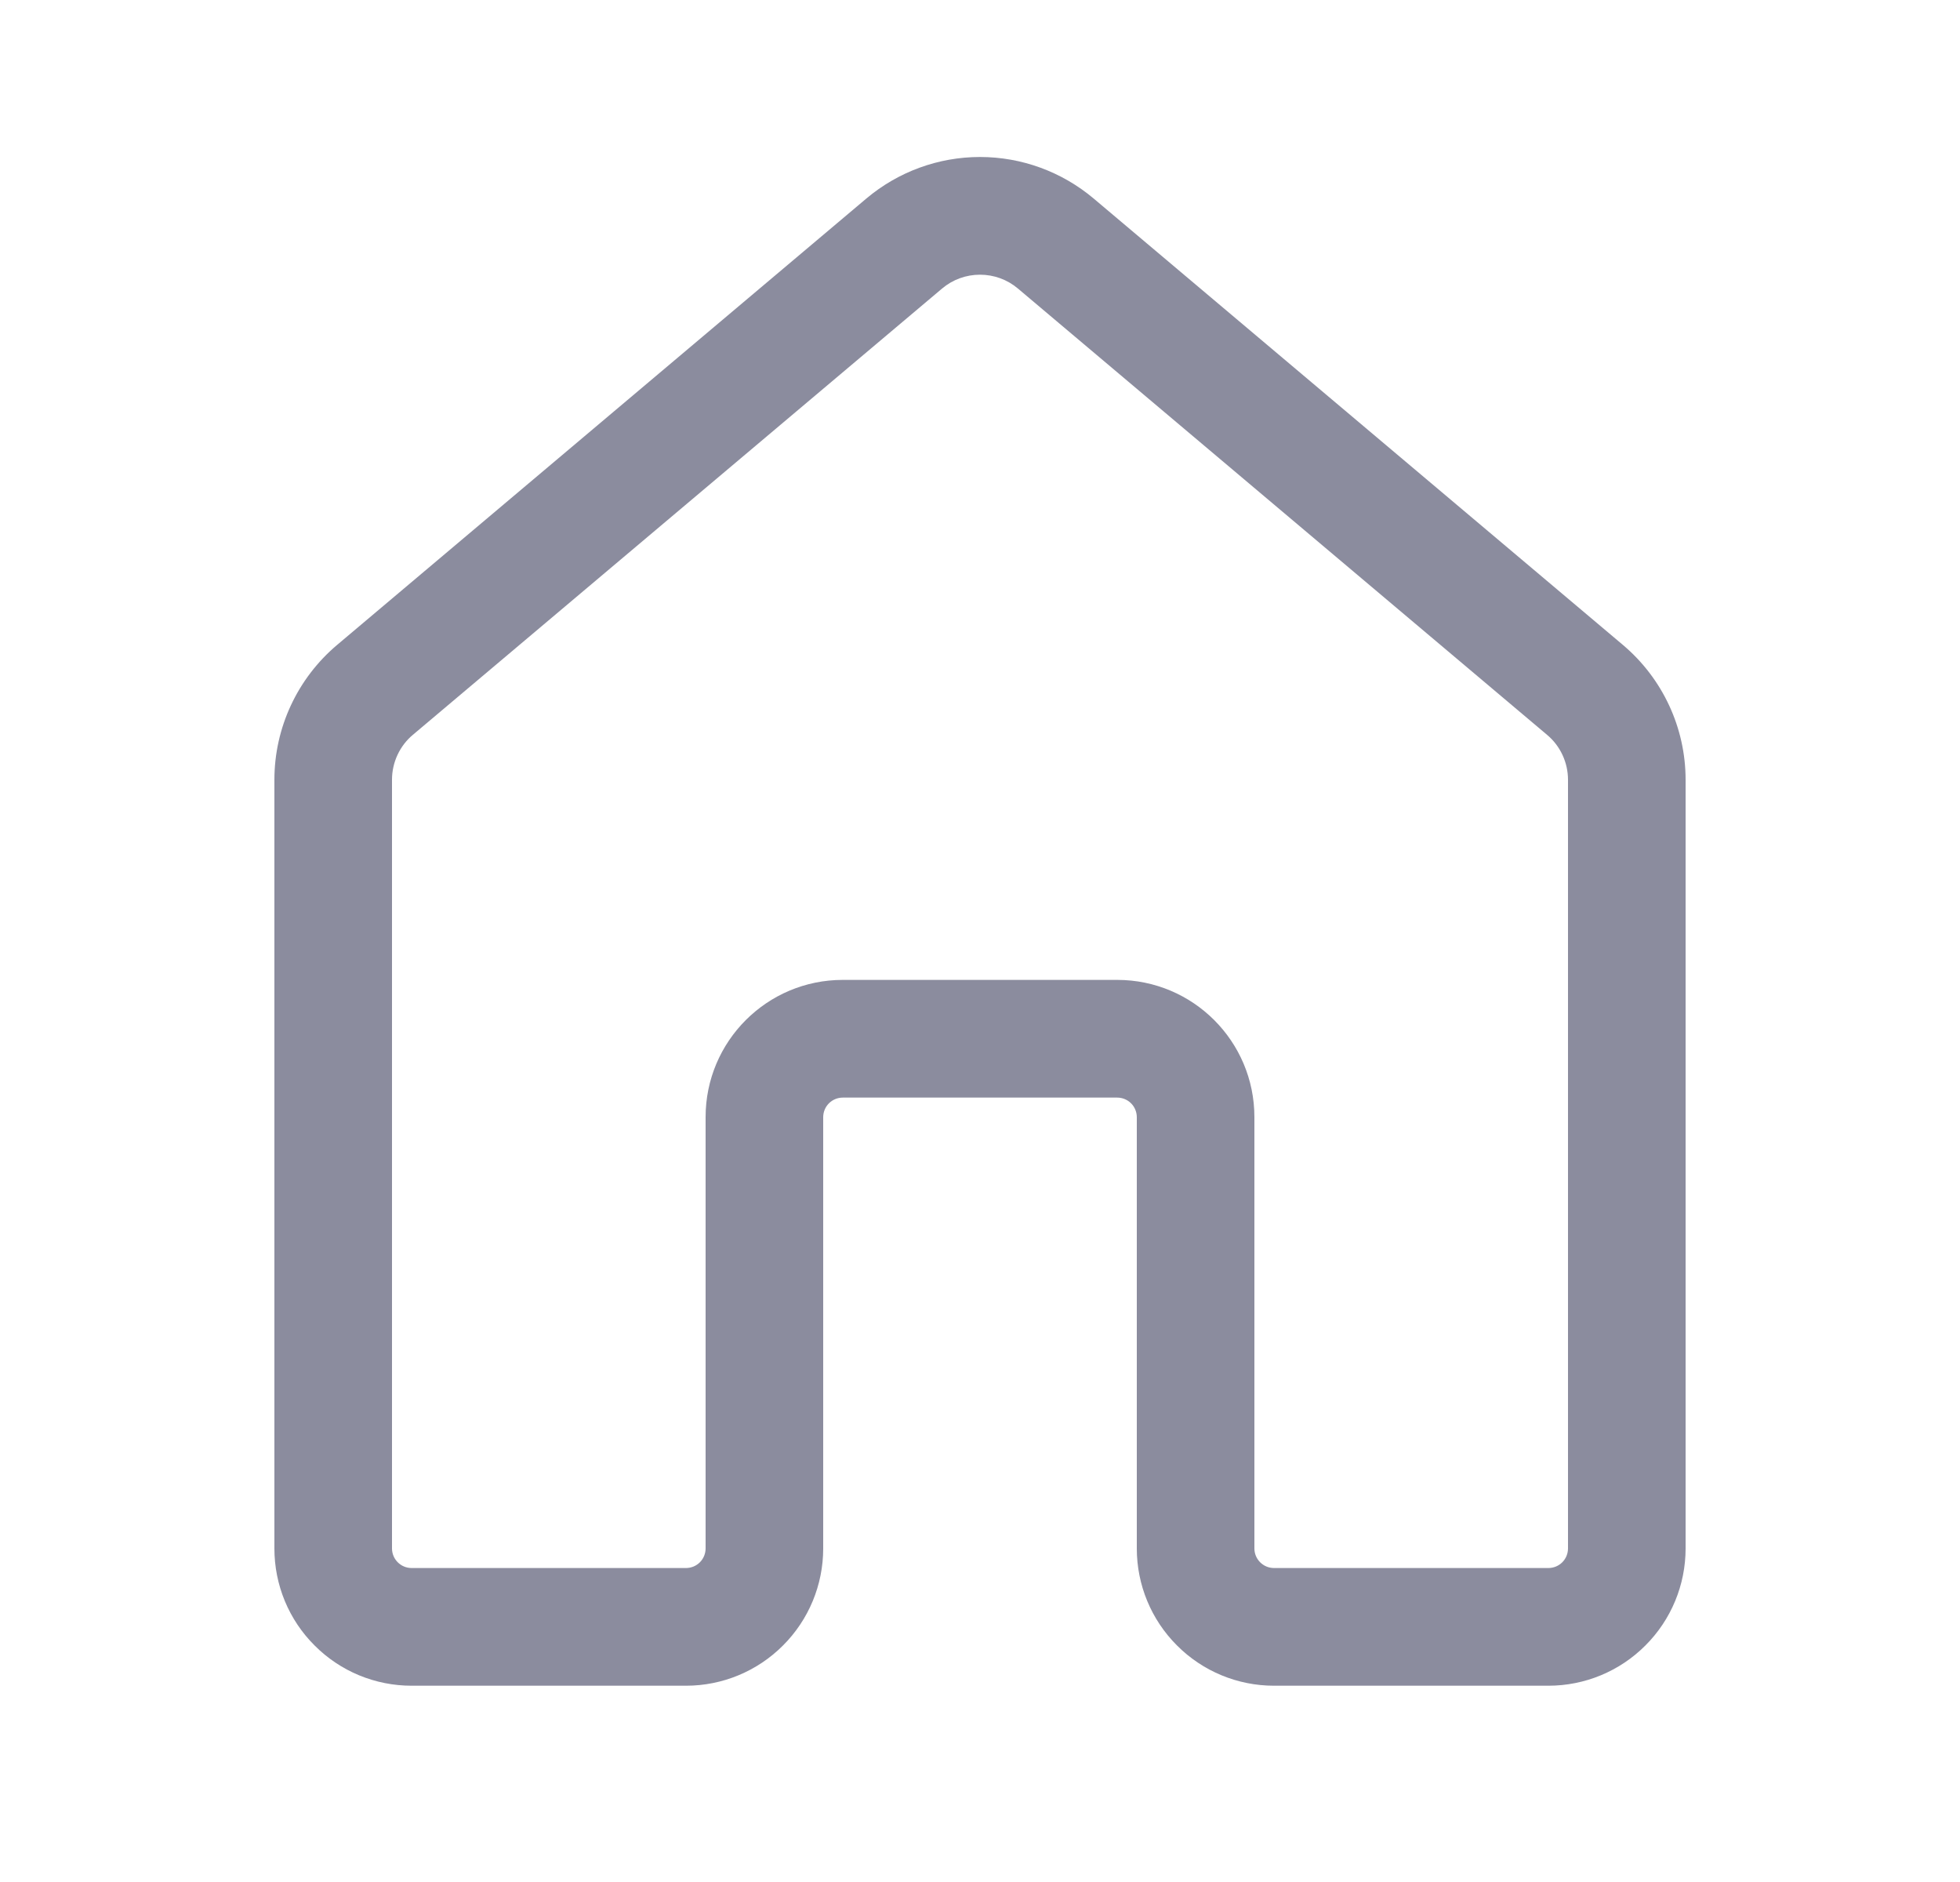 <svg width="25" height="24" viewBox="0 0 25 24" fill="none" xmlns="http://www.w3.org/2000/svg">
<g id="home_regular">
<path id="Vector" d="M11.05 2.532C11.456 2.19 11.969 2.002 12.5 2.002C13.031 2.002 13.544 2.19 13.95 2.532L20.7 8.224C21.207 8.652 21.5 9.281 21.5 9.944V19.747C21.5 20.211 21.316 20.656 20.987 20.984C20.659 21.313 20.214 21.497 19.75 21.497H16.25C15.786 21.497 15.341 21.313 15.013 20.984C14.684 20.656 14.5 20.211 14.5 19.747V14.247C14.5 14.181 14.474 14.117 14.427 14.07C14.38 14.023 14.316 13.997 14.25 13.997H10.75C10.684 13.997 10.62 14.023 10.573 14.07C10.526 14.117 10.5 14.181 10.5 14.247V19.747C10.5 20.211 10.316 20.656 9.987 20.984C9.659 21.313 9.214 21.497 8.75 21.497H5.25C5.02 21.497 4.793 21.452 4.58 21.364C4.368 21.276 4.175 21.147 4.013 20.984C3.85 20.822 3.721 20.629 3.633 20.417C3.545 20.204 3.5 19.977 3.5 19.747V9.944C3.5 9.281 3.793 8.652 4.3 8.224L11.05 2.532ZM12.983 3.679C12.848 3.565 12.677 3.503 12.5 3.503C12.323 3.503 12.152 3.565 12.017 3.679L5.267 9.37C5.183 9.44 5.116 9.528 5.07 9.627C5.024 9.726 5 9.834 5 9.943V19.746C5 19.884 5.112 19.996 5.25 19.996H8.75C8.816 19.996 8.88 19.97 8.927 19.923C8.974 19.876 9 19.812 9 19.746V14.246C9 13.279 9.784 12.496 10.75 12.496H14.25C15.216 12.496 16 13.279 16 14.246V19.746C16 19.884 16.112 19.996 16.25 19.996H19.75C19.816 19.996 19.88 19.97 19.927 19.923C19.974 19.876 20 19.812 20 19.746V9.944C20 9.835 19.976 9.727 19.93 9.628C19.884 9.529 19.817 9.441 19.733 9.371L12.983 3.679Z" fill="#8B8C9E"/>
</g>
</svg>
